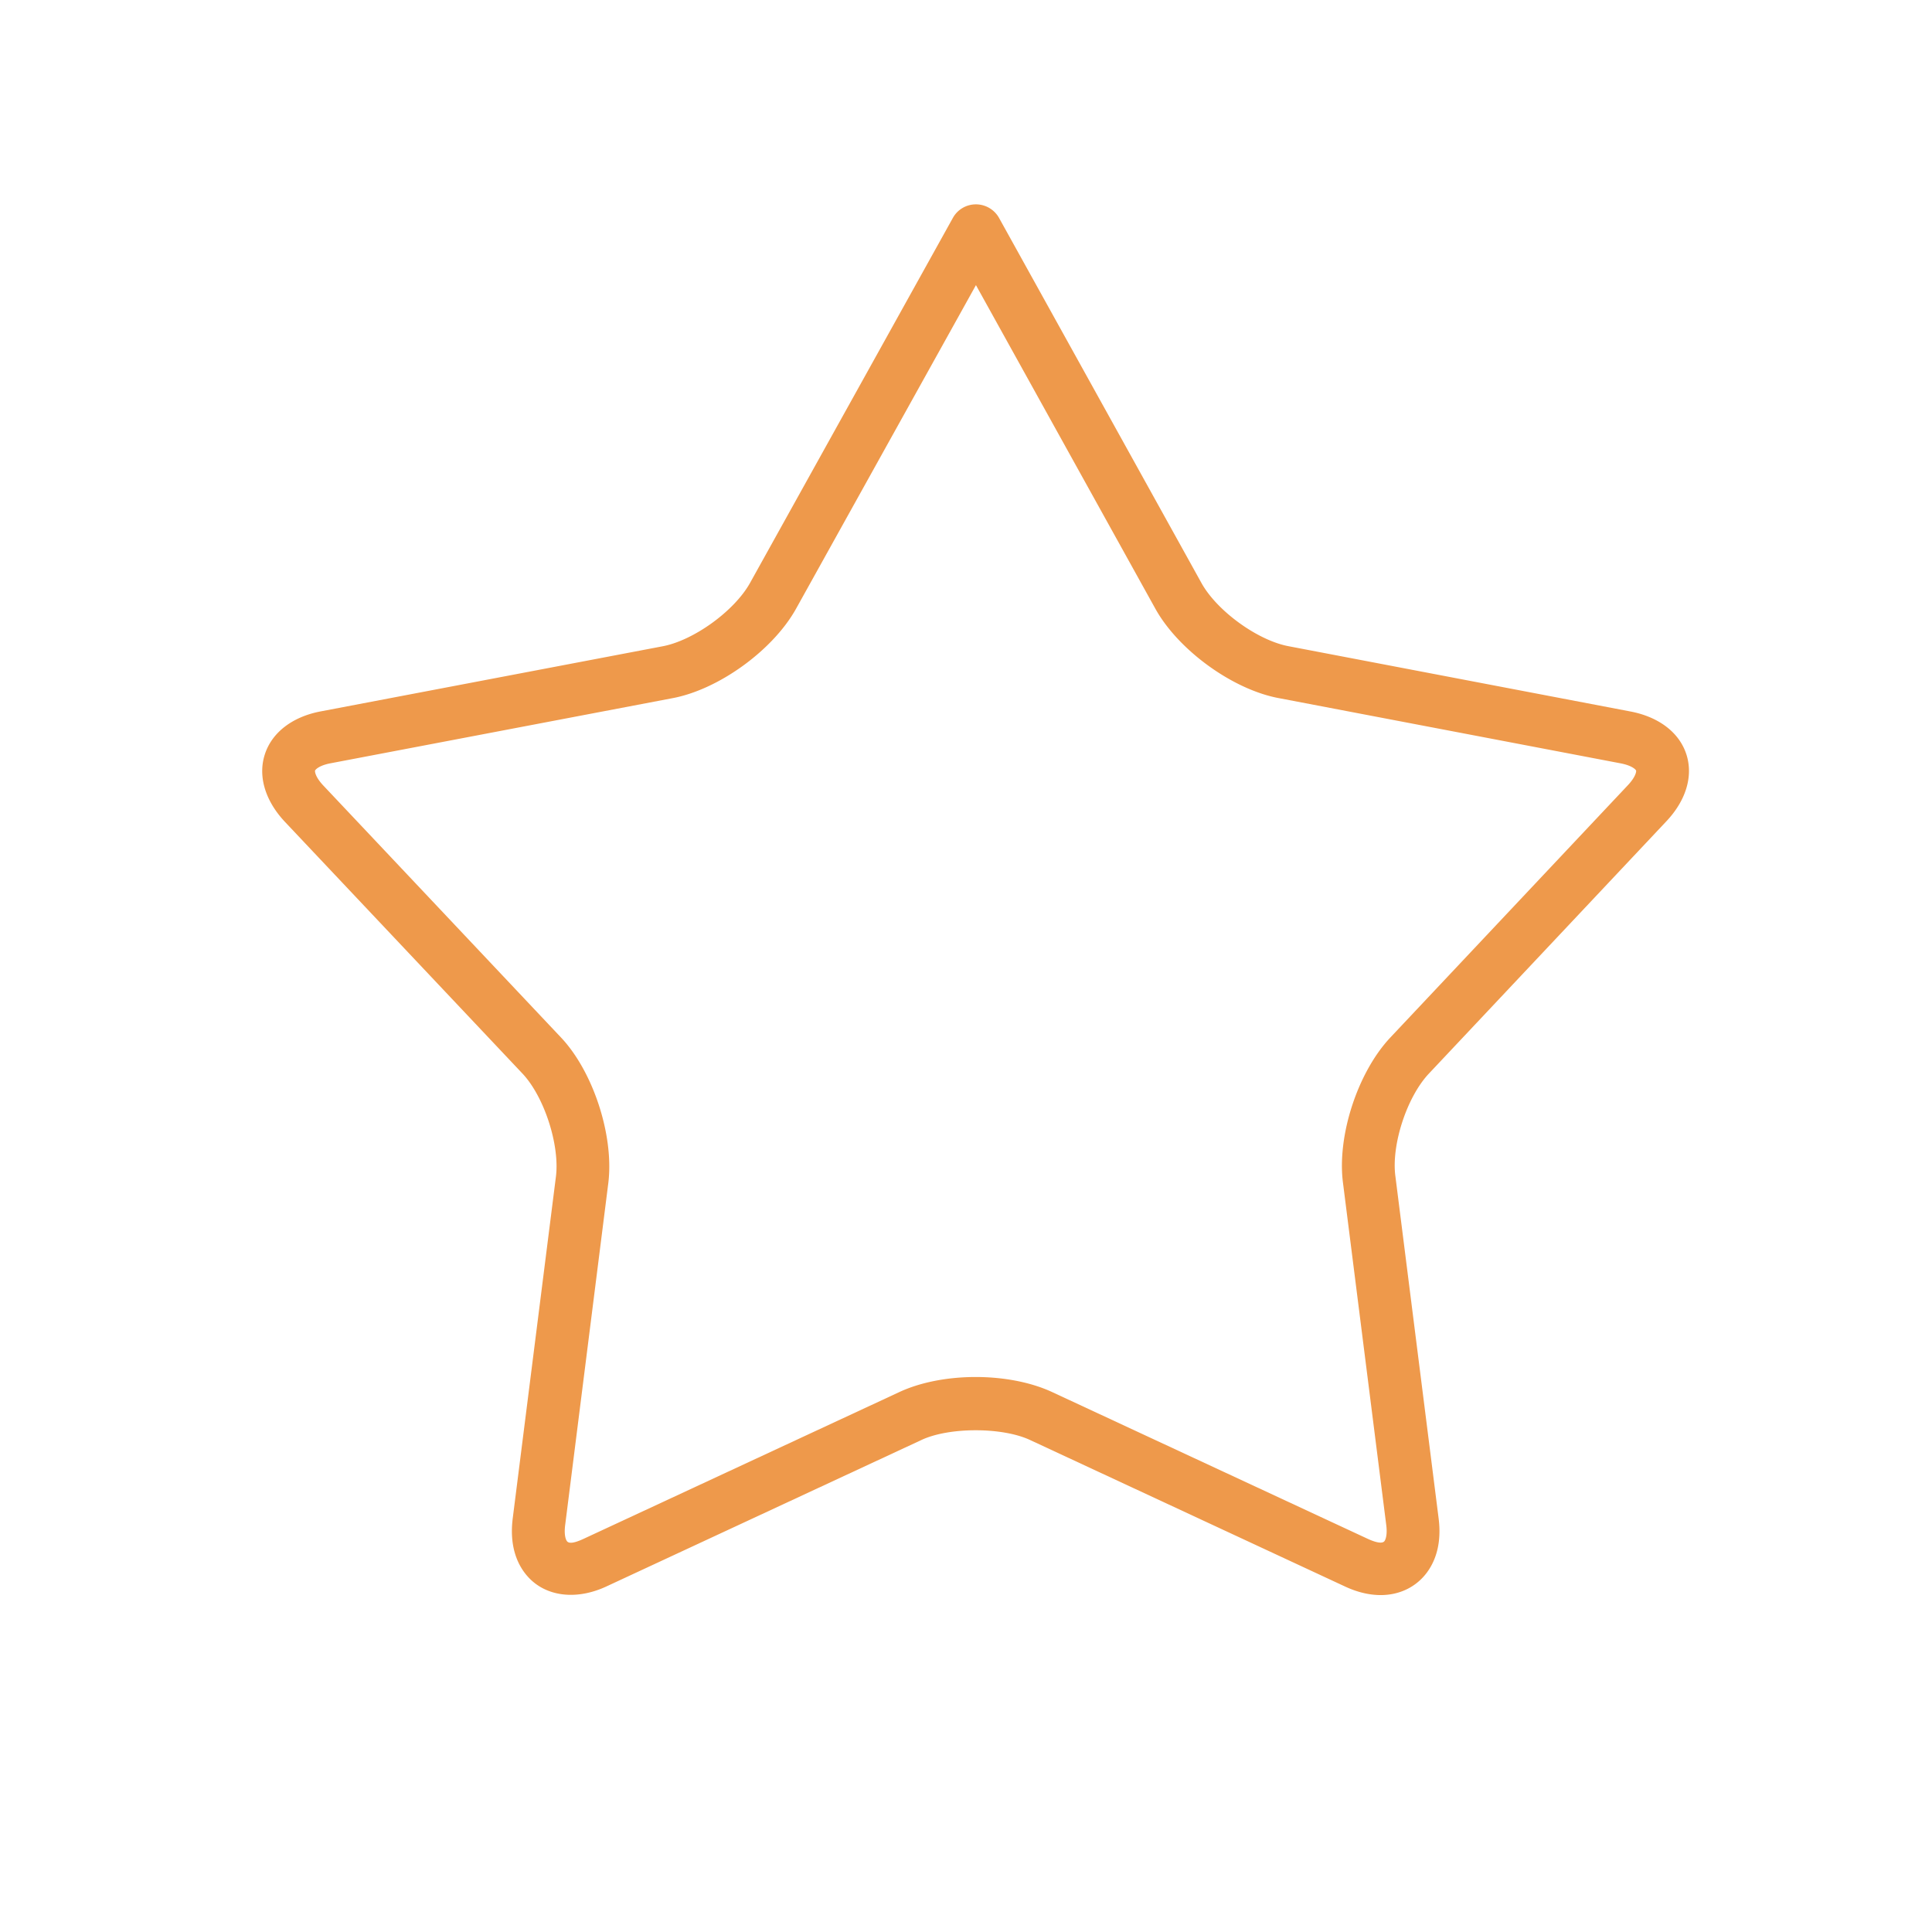 <?xml version="1.0" standalone="no"?><!DOCTYPE svg PUBLIC "-//W3C//DTD SVG 1.1//EN" "http://www.w3.org/Graphics/SVG/1.1/DTD/svg11.dtd"><svg t="1505458970389" class="icon" style="" viewBox="0 0 1024 1024" version="1.1" xmlns="http://www.w3.org/2000/svg" p-id="20614" xmlns:xlink="http://www.w3.org/1999/xlink" width="16" height="16"><defs><style type="text/css"></style></defs><path d="M883.041 435.482c10.583-11.121 14.479-24.105 10.788-35.62-3.722-11.546-14.5-19.855-29.635-22.758l-181.023-34.56c-16.42-2.985-38.062-18.642-46.321-33.449l-107.331-193.587a14.06 14.06 0 0 0-12.237-7.199c-5.11 0-9.779 2.744-12.237 7.183l-107.546 193.536c-8.31 14.868-29.983 30.525-46.5 33.556l-181.268 34.514c-14.904 2.903-25.615 11.197-29.348 22.687-3.748 11.494 0.072 24.479 10.506 35.681l125.983 133.499c11.469 12.129 19.794 37.601 17.812 54.41l-22.892 181.115c-2.074 15.918 3.041 25.58 7.726 30.899 9.441 10.798 25.708 13.02 41.964 5.427l166.953-77.614c14.623-6.845 42.726-6.845 57.446 0l166.866 77.614c6.528 3.067 12.943 4.608 19.031 4.608 9.139 0 17.275-3.558 22.948-10.015 4.68-5.325 9.815-14.986 7.747-30.838l-22.902-181.253c-2.181-16.64 6.159-42.056 17.859-54.385l125.609-133.448z m-145.94 114.227c-17.428 18.345-28.529 52.28-25.298 77.169l22.912 181.248c0.712 5.263-0.317 7.997-1.009 8.801-1.382 1.531-5.432 0.266-9.098-1.469l-166.902-77.614c-11.085-5.156-25.492-8.003-40.586-8.003-15.078 0-29.466 2.852-40.504 8.003l-166.979 77.619c-5.873 2.78-8.172 2.56-9.068 1.469-0.712-0.778-1.715-3.523-0.988-8.858l22.871-181.304c2.97-25.134-8.11-58.962-25.242-77.02L171.325 416.302c-4.239-4.536-4.48-7.373-4.332-7.875 0.189-0.522 2.053-2.668 8.064-3.845l181.079-34.478c24.556-4.48 53.437-25.318 65.772-47.432l95.365-171.546 95.14 171.587c12.308 22.072 41.201 42.916 65.633 47.355l180.879 34.514c6.154 1.178 8.11 3.359 8.243 3.845 0.148 0.451-0.148 3.308-4.46 7.854l-125.609 133.427z" p-id="20615" fill="#ee994b"></path></svg>